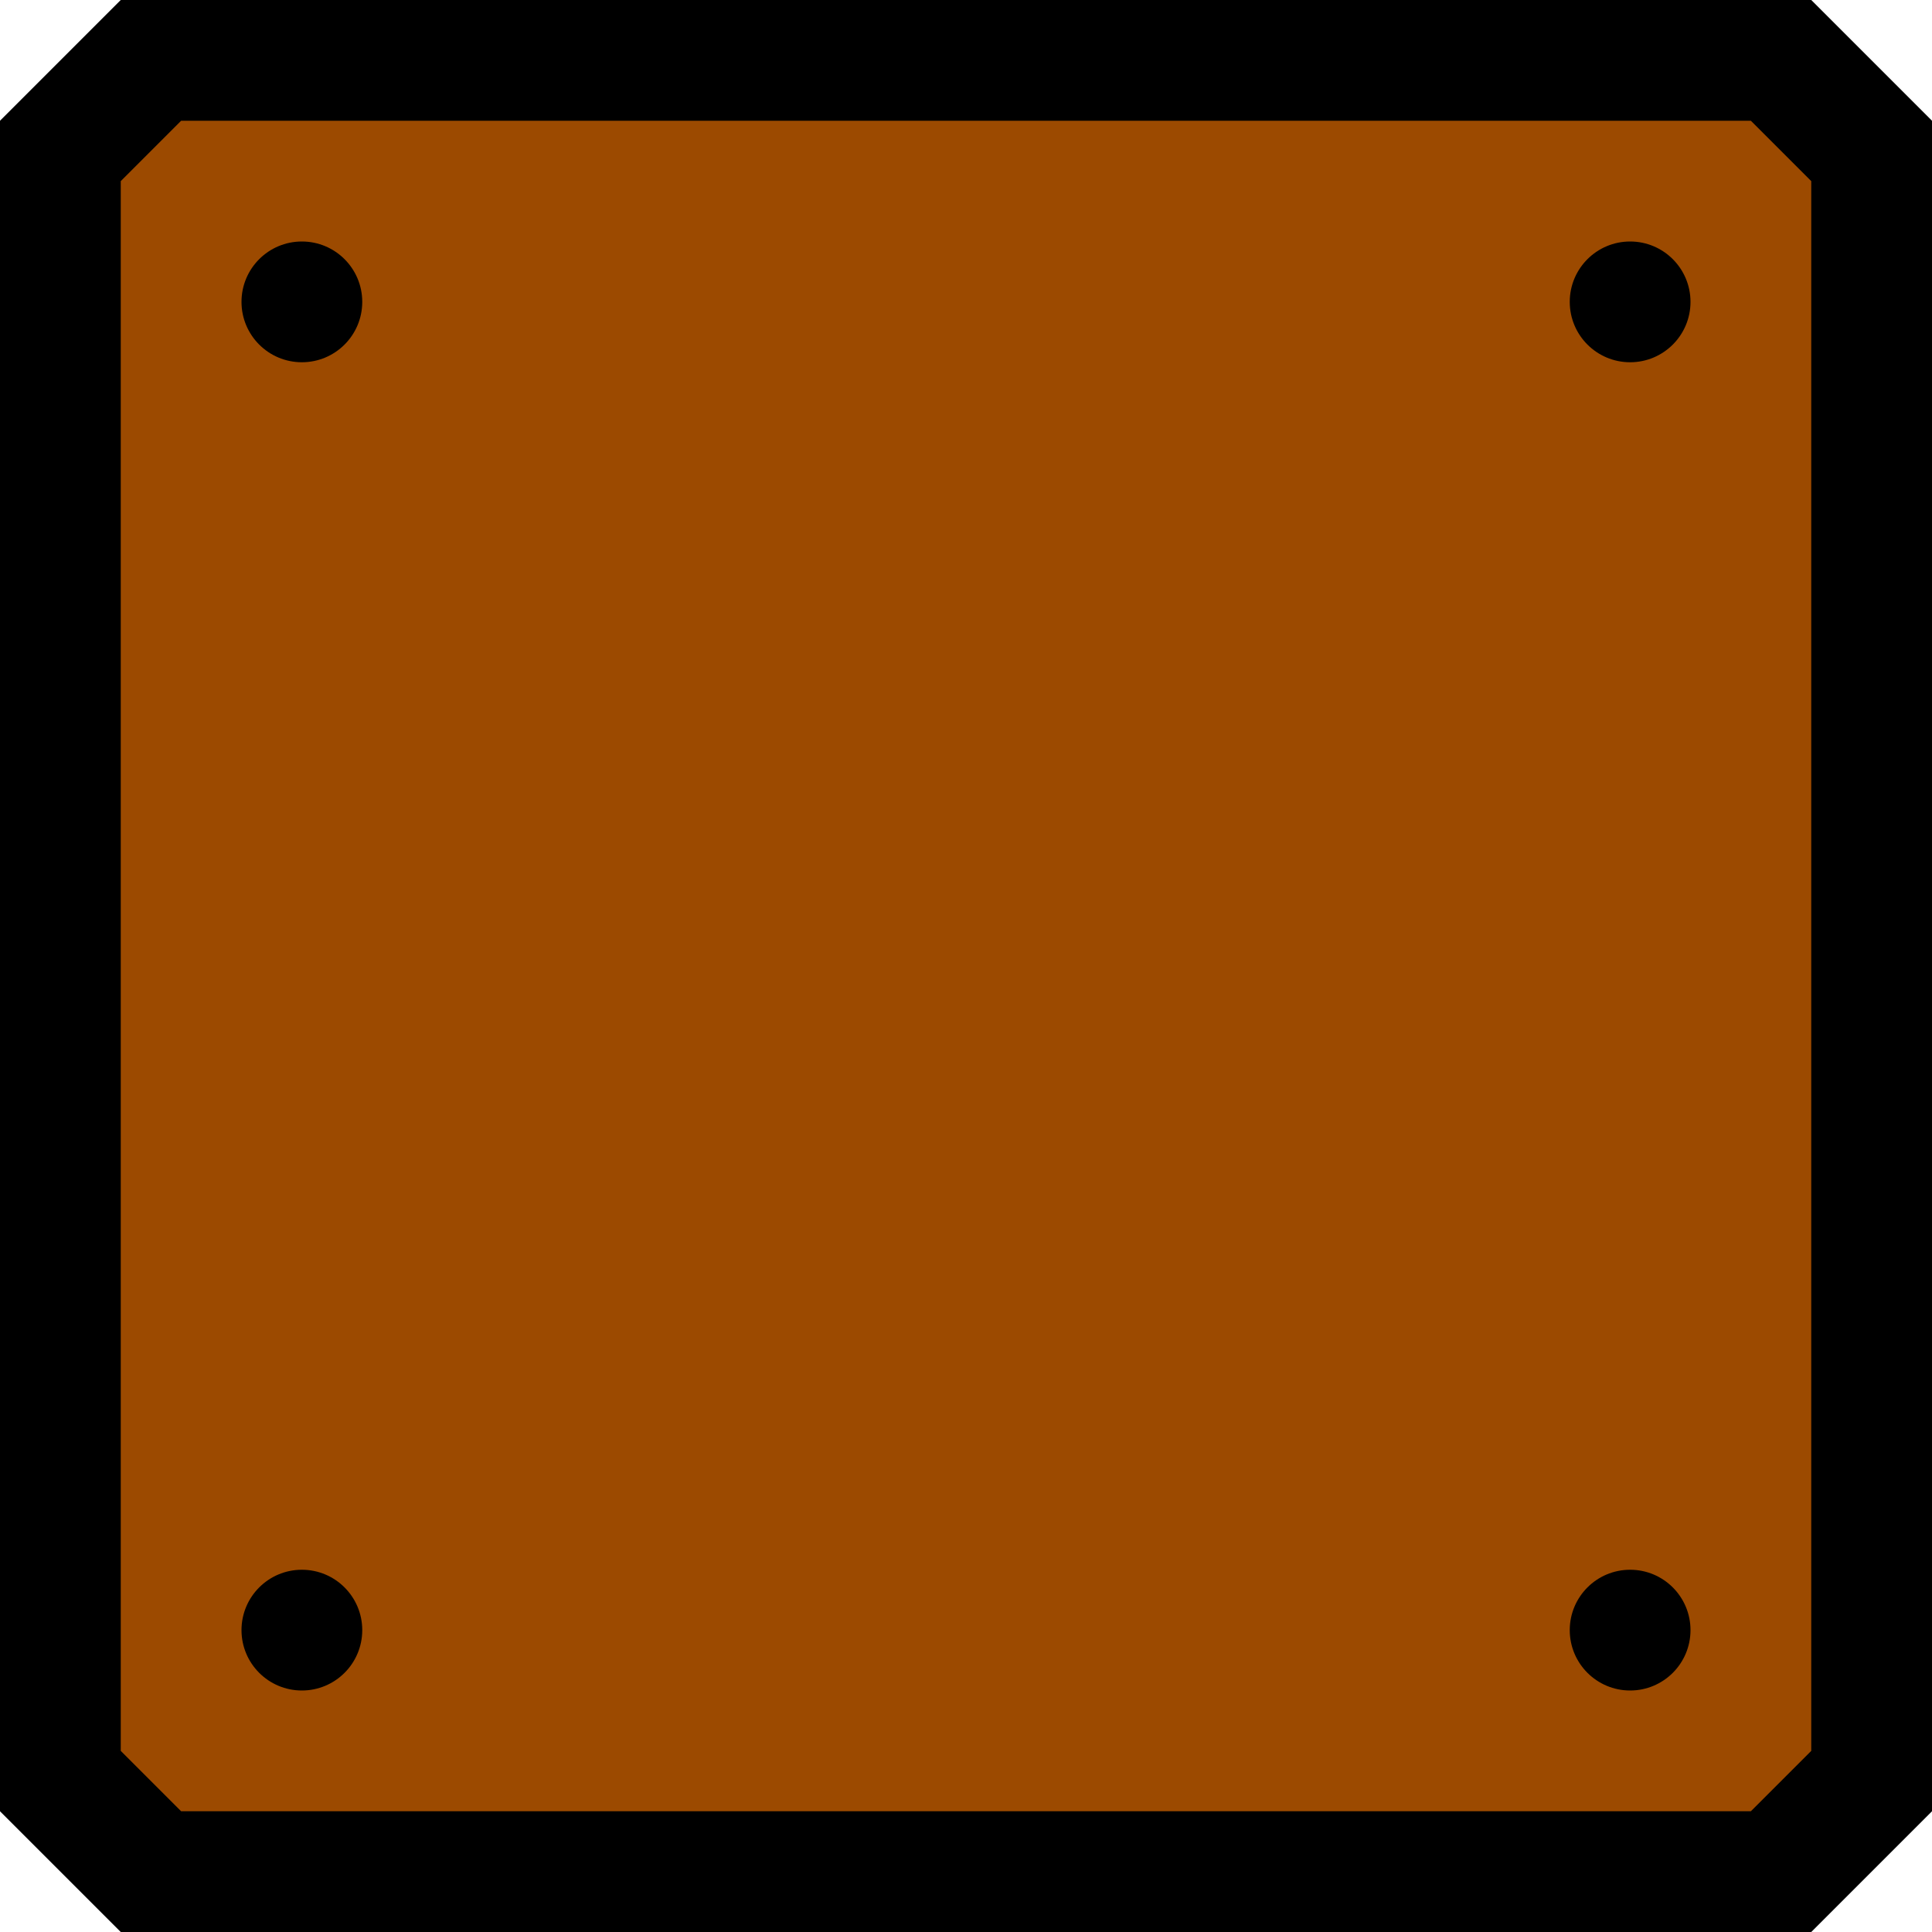 <?xml version="1.0" encoding="UTF-8" standalone="no"?>
<!-- Created with Inkscape (http://www.inkscape.org/) -->

<svg
   xmlns:dc="http://purl.org/dc/elements/1.1/"
   xmlns:cc="http://creativecommons.org/ns#"
   xmlns:rdf="http://www.w3.org/1999/02/22-rdf-syntax-ns#"
   xmlns:svg="http://www.w3.org/2000/svg"
   xmlns="http://www.w3.org/2000/svg"
   xmlns:sodipodi="http://sodipodi.sourceforge.net/DTD/sodipodi-0.dtd"
   xmlns:inkscape="http://www.inkscape.org/namespaces/inkscape"
   width="16"
   height="16"
   viewBox="0 0 16 16"
   id="svg2"
   version="1.1"
   inkscape:version="0.91 r13725"
   sodipodi:docname="overworldused.svg">
  <defs
     id="defs4" />
  <sodipodi:namedview
     id="base"
     pagecolor="#ffffff"
     bordercolor="#666666"
     borderopacity="1.0"
     inkscape:pageopacity="0.0"
     inkscape:pageshadow="2"
     inkscape:zoom="22.627417"
     inkscape:cx="-2.2994366"
     inkscape:cy="8.7582052"
     inkscape:document-units="in"
     inkscape:current-layer="layer1"
     showgrid="true"
     units="px"
     inkscape:window-width="1871"
     inkscape:window-height="1061"
     inkscape:window-x="49"
     inkscape:window-y="0"
     inkscape:window-maximized="1"
     inkscape:object-nodes="true"
     inkscape:snap-bbox="true"
     inkscape:snap-bbox-edge-midpoints="false"
     inkscape:bbox-nodes="true">
    <inkscape:grid
       type="xygrid"
       id="grid4133" />
  </sodipodi:namedview>
  <g
     inkscape:label="Layer 1"
     inkscape:groupmode="layer"
     id="layer1"
     transform="translate(0,-1036.362)">
    <g
       id="g4176"
       transform="matrix(0.5,0,0,0.5,0,526.181)">
      <path
         sodipodi:nodetypes="ccccccccc"
         inkscape:connector-curvature="0"
         id="path4137"
         d="m 2,1052.362 -2,-2 0,-28 2,-2 28,0 2,2 0,28 -2,2 z"
         style="fill:#000000;fill-opacity:1;fill-rule:evenodd;stroke:none;stroke-width:1px;stroke-linecap:butt;stroke-linejoin:miter;stroke-opacity:1" />
      <path
         inkscape:connector-curvature="0"
         id="path4139"
         d="m 3,1050.362 -1,-1 0,-26 1,-1 26,0 1,1 0,26 -1,1 z"
         style="fill:#9c4a00;fill-opacity:1;fill-rule:evenodd;stroke:none;stroke-width:1px;stroke-linecap:butt;stroke-linejoin:miter;stroke-opacity:1" />
      <circle
         r="1"
         cy="1047.362"
         cx="5"
         id="path4141"
         style="opacity:1;fill:#000000;fill-opacity:1;stroke:none;stroke-width:0.353;stroke-miterlimit:4;stroke-dasharray:none" />
      <circle
         r="1"
         cy="1047.362"
         cx="27"
         id="path4141-3"
         style="opacity:1;fill:#000000;fill-opacity:1;stroke:none;stroke-width:0.353;stroke-miterlimit:4;stroke-dasharray:none" />
      <circle
         r="1"
         cy="1025.362"
         cx="5"
         id="path4141-6"
         style="opacity:1;fill:#000000;fill-opacity:1;stroke:none;stroke-width:0.353;stroke-miterlimit:4;stroke-dasharray:none" />
      <circle
         r="1"
         cy="1025.362"
         cx="27"
         id="path4141-3-7"
         style="opacity:1;fill:#000000;fill-opacity:1;stroke:none;stroke-width:0.353;stroke-miterlimit:4;stroke-dasharray:none" />
    </g>
  </g>
</svg>

